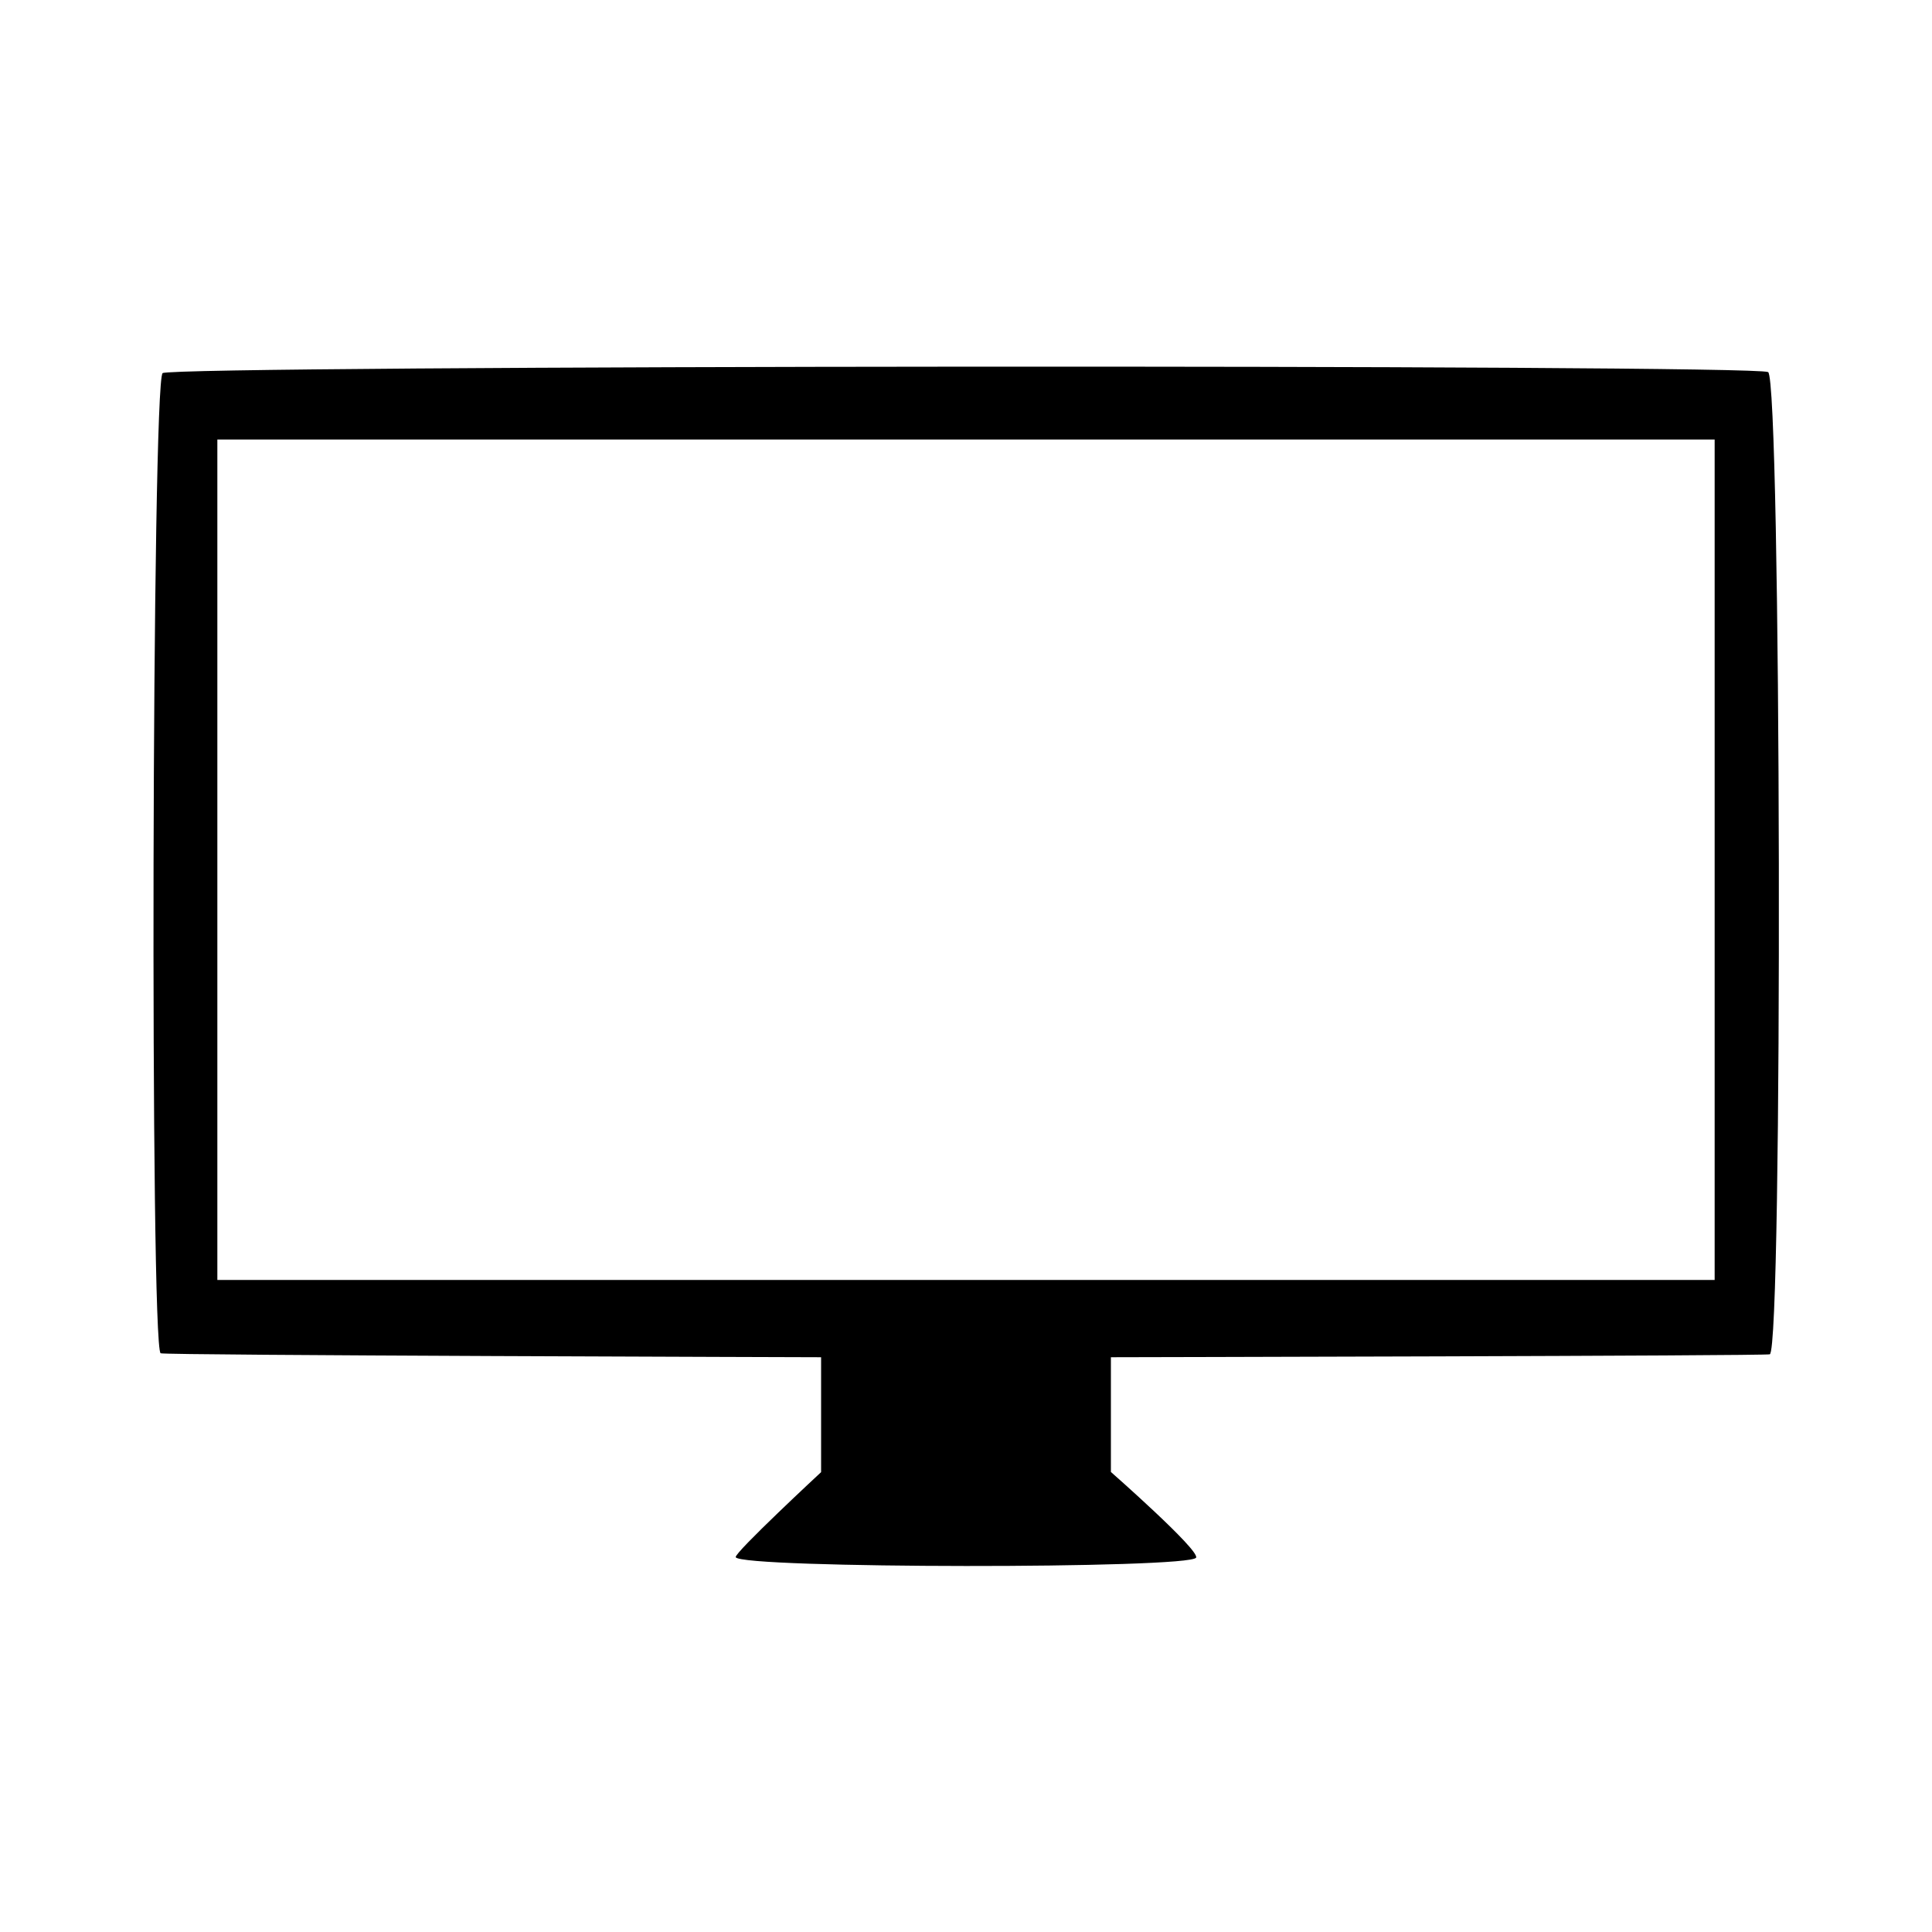 <?xml version="1.0" encoding="UTF-8" standalone="no"?>
<!DOCTYPE svg PUBLIC "-//W3C//DTD SVG 1.1//EN" "http://www.w3.org/Graphics/SVG/1.1/DTD/svg11.dtd">
<svg width="100%" height="100%" viewBox="0 0 400 400" version="1.1" xmlns="http://www.w3.org/2000/svg" xmlns:xlink="http://www.w3.org/1999/xlink" xml:space="preserve" xmlns:serif="http://www.serif.com/" style="fill-rule:evenodd;clip-rule:evenodd;stroke-linejoin:round;stroke-miterlimit:2;">
    <g id="svgg">
        <path id="path0" d="M33.672,77.25C31.439,78.883 31.032,278.767 33.259,280.181C33.942,280.615 170,281 170,281L170,304.791C170,304.791 151.985,321.519 152.323,322.399C153.235,324.776 246.735,324.854 247.647,322.479C248.282,320.823 230,304.756 230,304.756L230,281C230,281 365.548,280.727 366.418,280.393C369.147,279.346 368.799,78.498 366.066,77.035C363.007,75.398 35.916,75.61 33.672,77.25M355,265L45,265L45,91L355,91"/>
    </g>
</svg>
